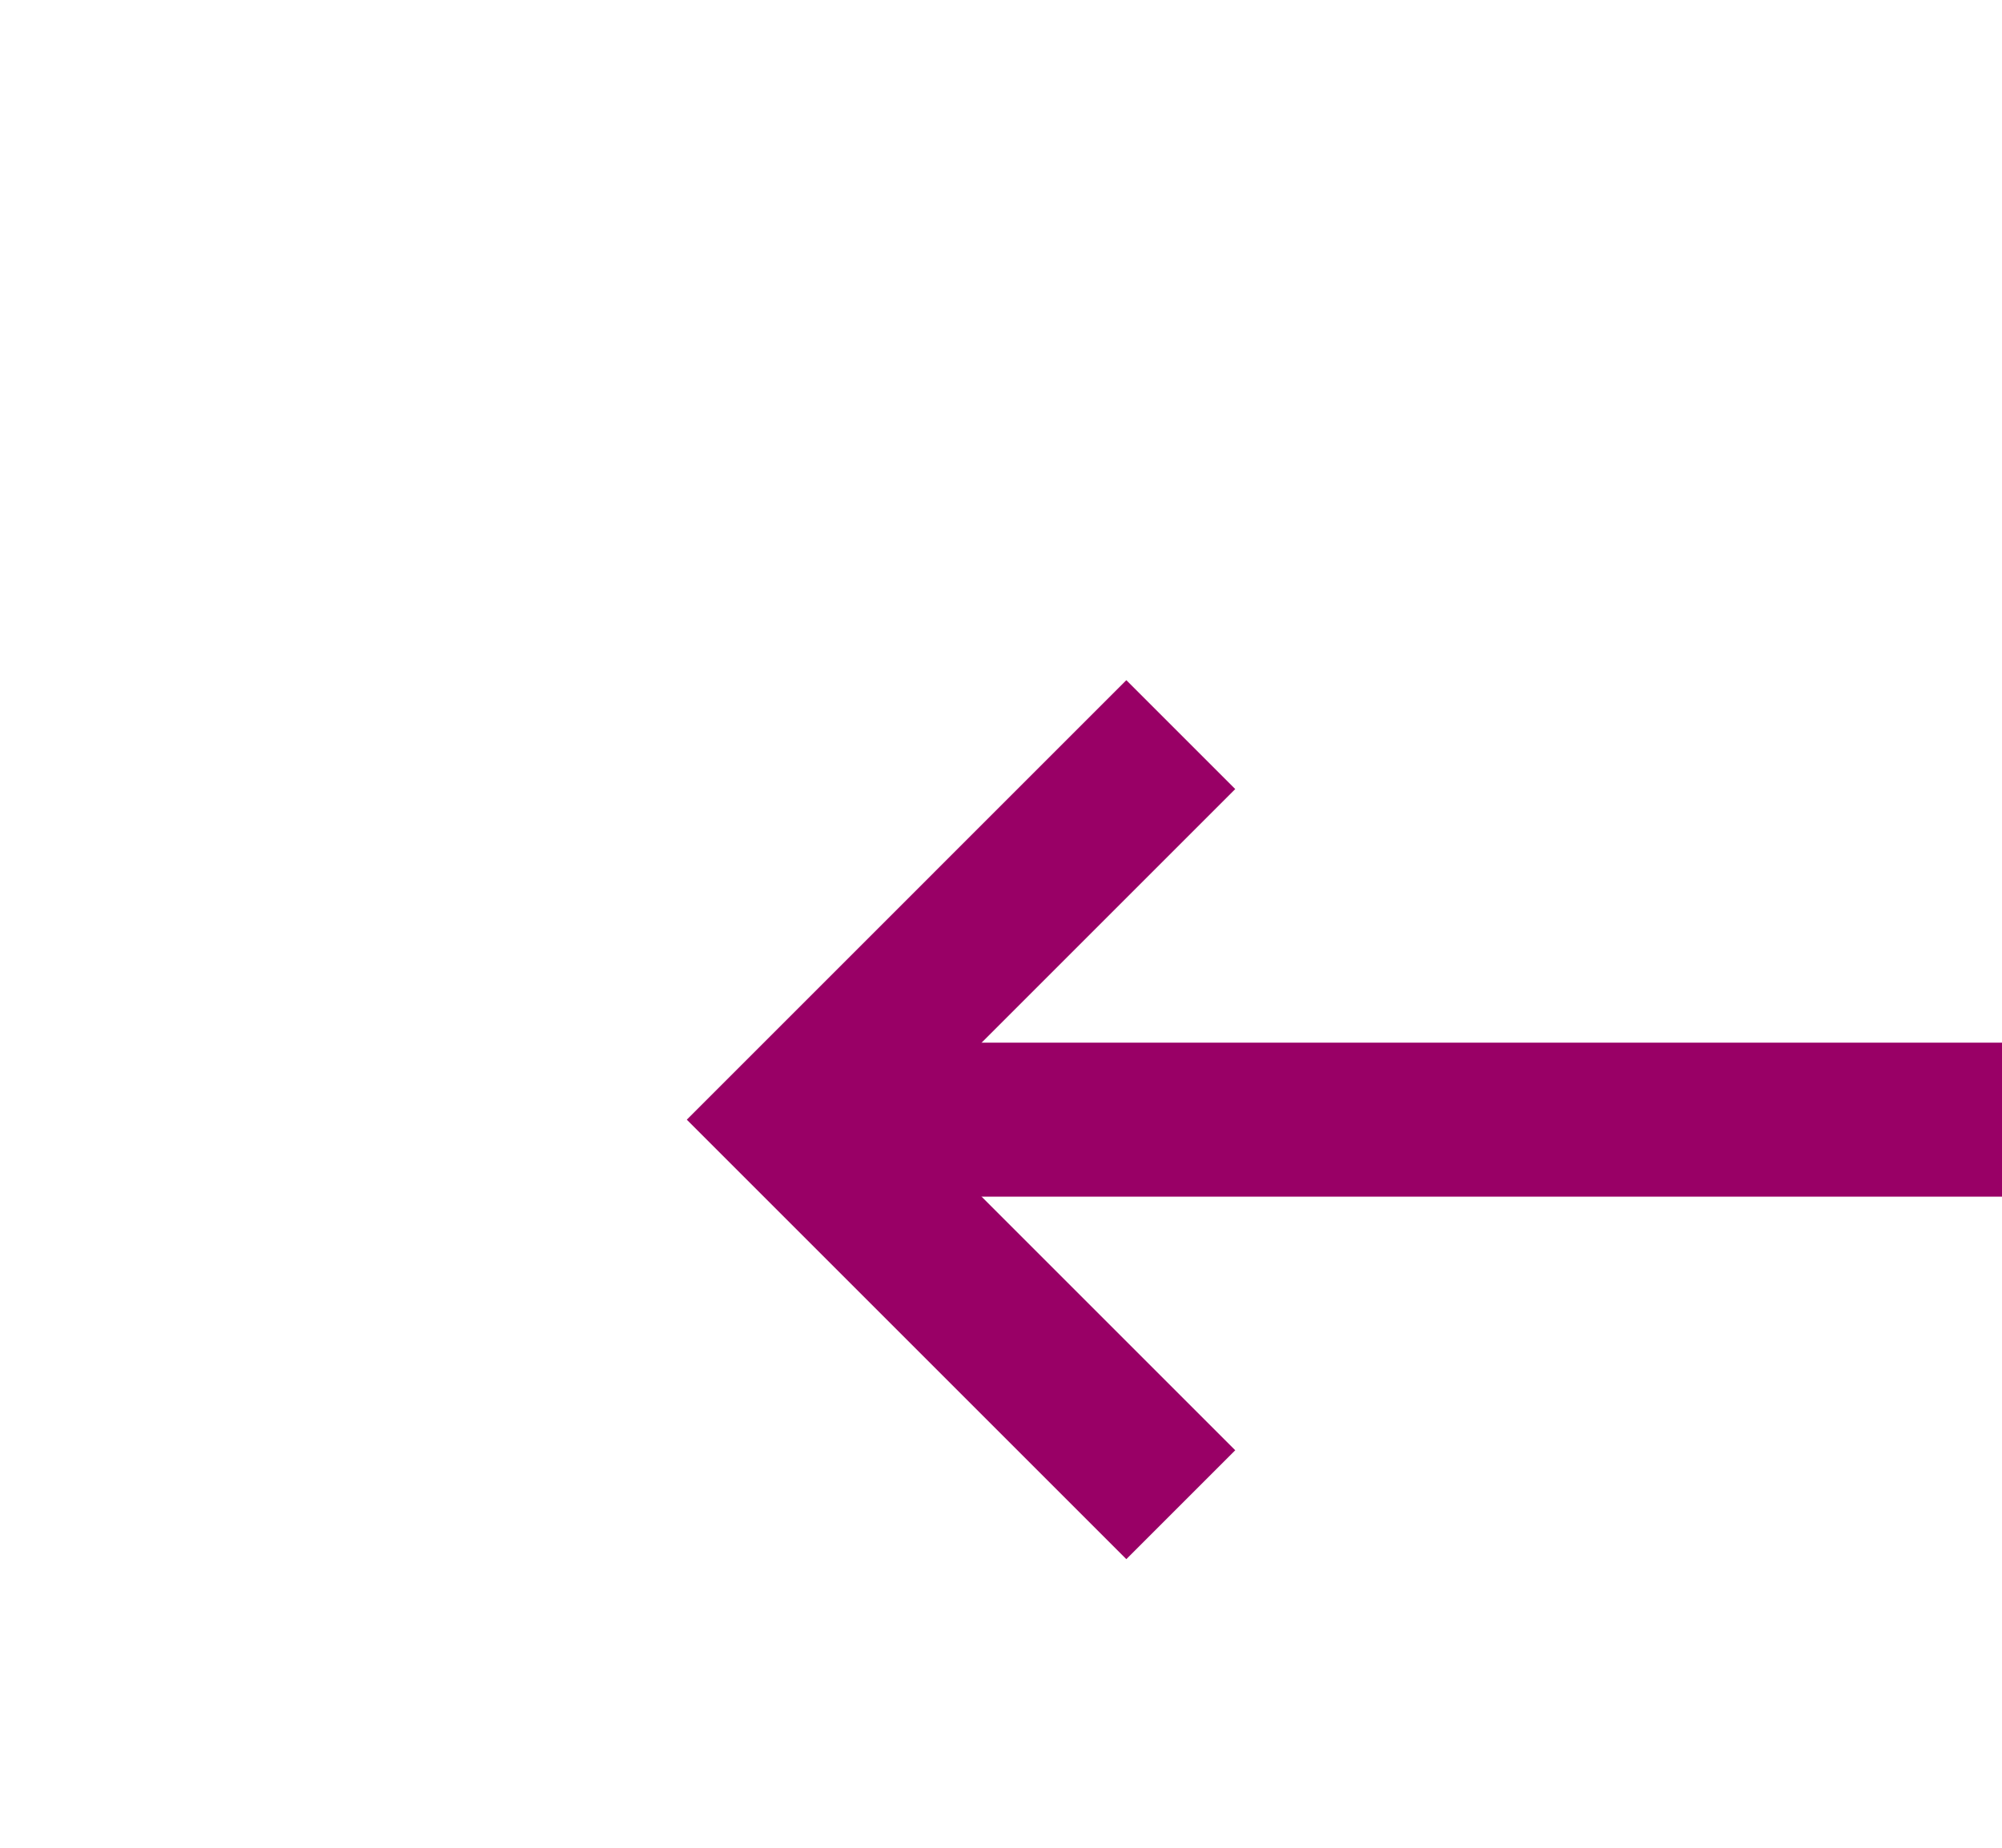 ﻿<?xml version="1.0" encoding="utf-8"?>
<svg version="1.1" xmlns:xlink="http://www.w3.org/1999/xlink" width="26px" height="24px" preserveAspectRatio="xMinYMid meet" viewBox="914 4423  26 22" xmlns="http://www.w3.org/2000/svg">
  <g transform="matrix(0.574 0.819 -0.819 0.574 4027.415 1131.408 )">
    <path d="M 890.107 4360.293  L 885.814 4356  L 890.107 4351.707  L 888.693 4350.293  L 883.693 4355.293  L 882.986 4356  L 883.693 4356.707  L 888.693 4361.707  L 890.107 4360.293  Z " fill-rule="nonzero" fill="#990066" stroke="none" transform="matrix(0.574 -0.819 0.819 0.574 -3149.692 2661.499 )" />
    <path d="M 885 4356  L 1080 4356  " stroke-width="2" stroke="#990066" fill="none" transform="matrix(0.574 -0.819 0.819 0.574 -3149.692 2661.499 )" />
  </g>
</svg>